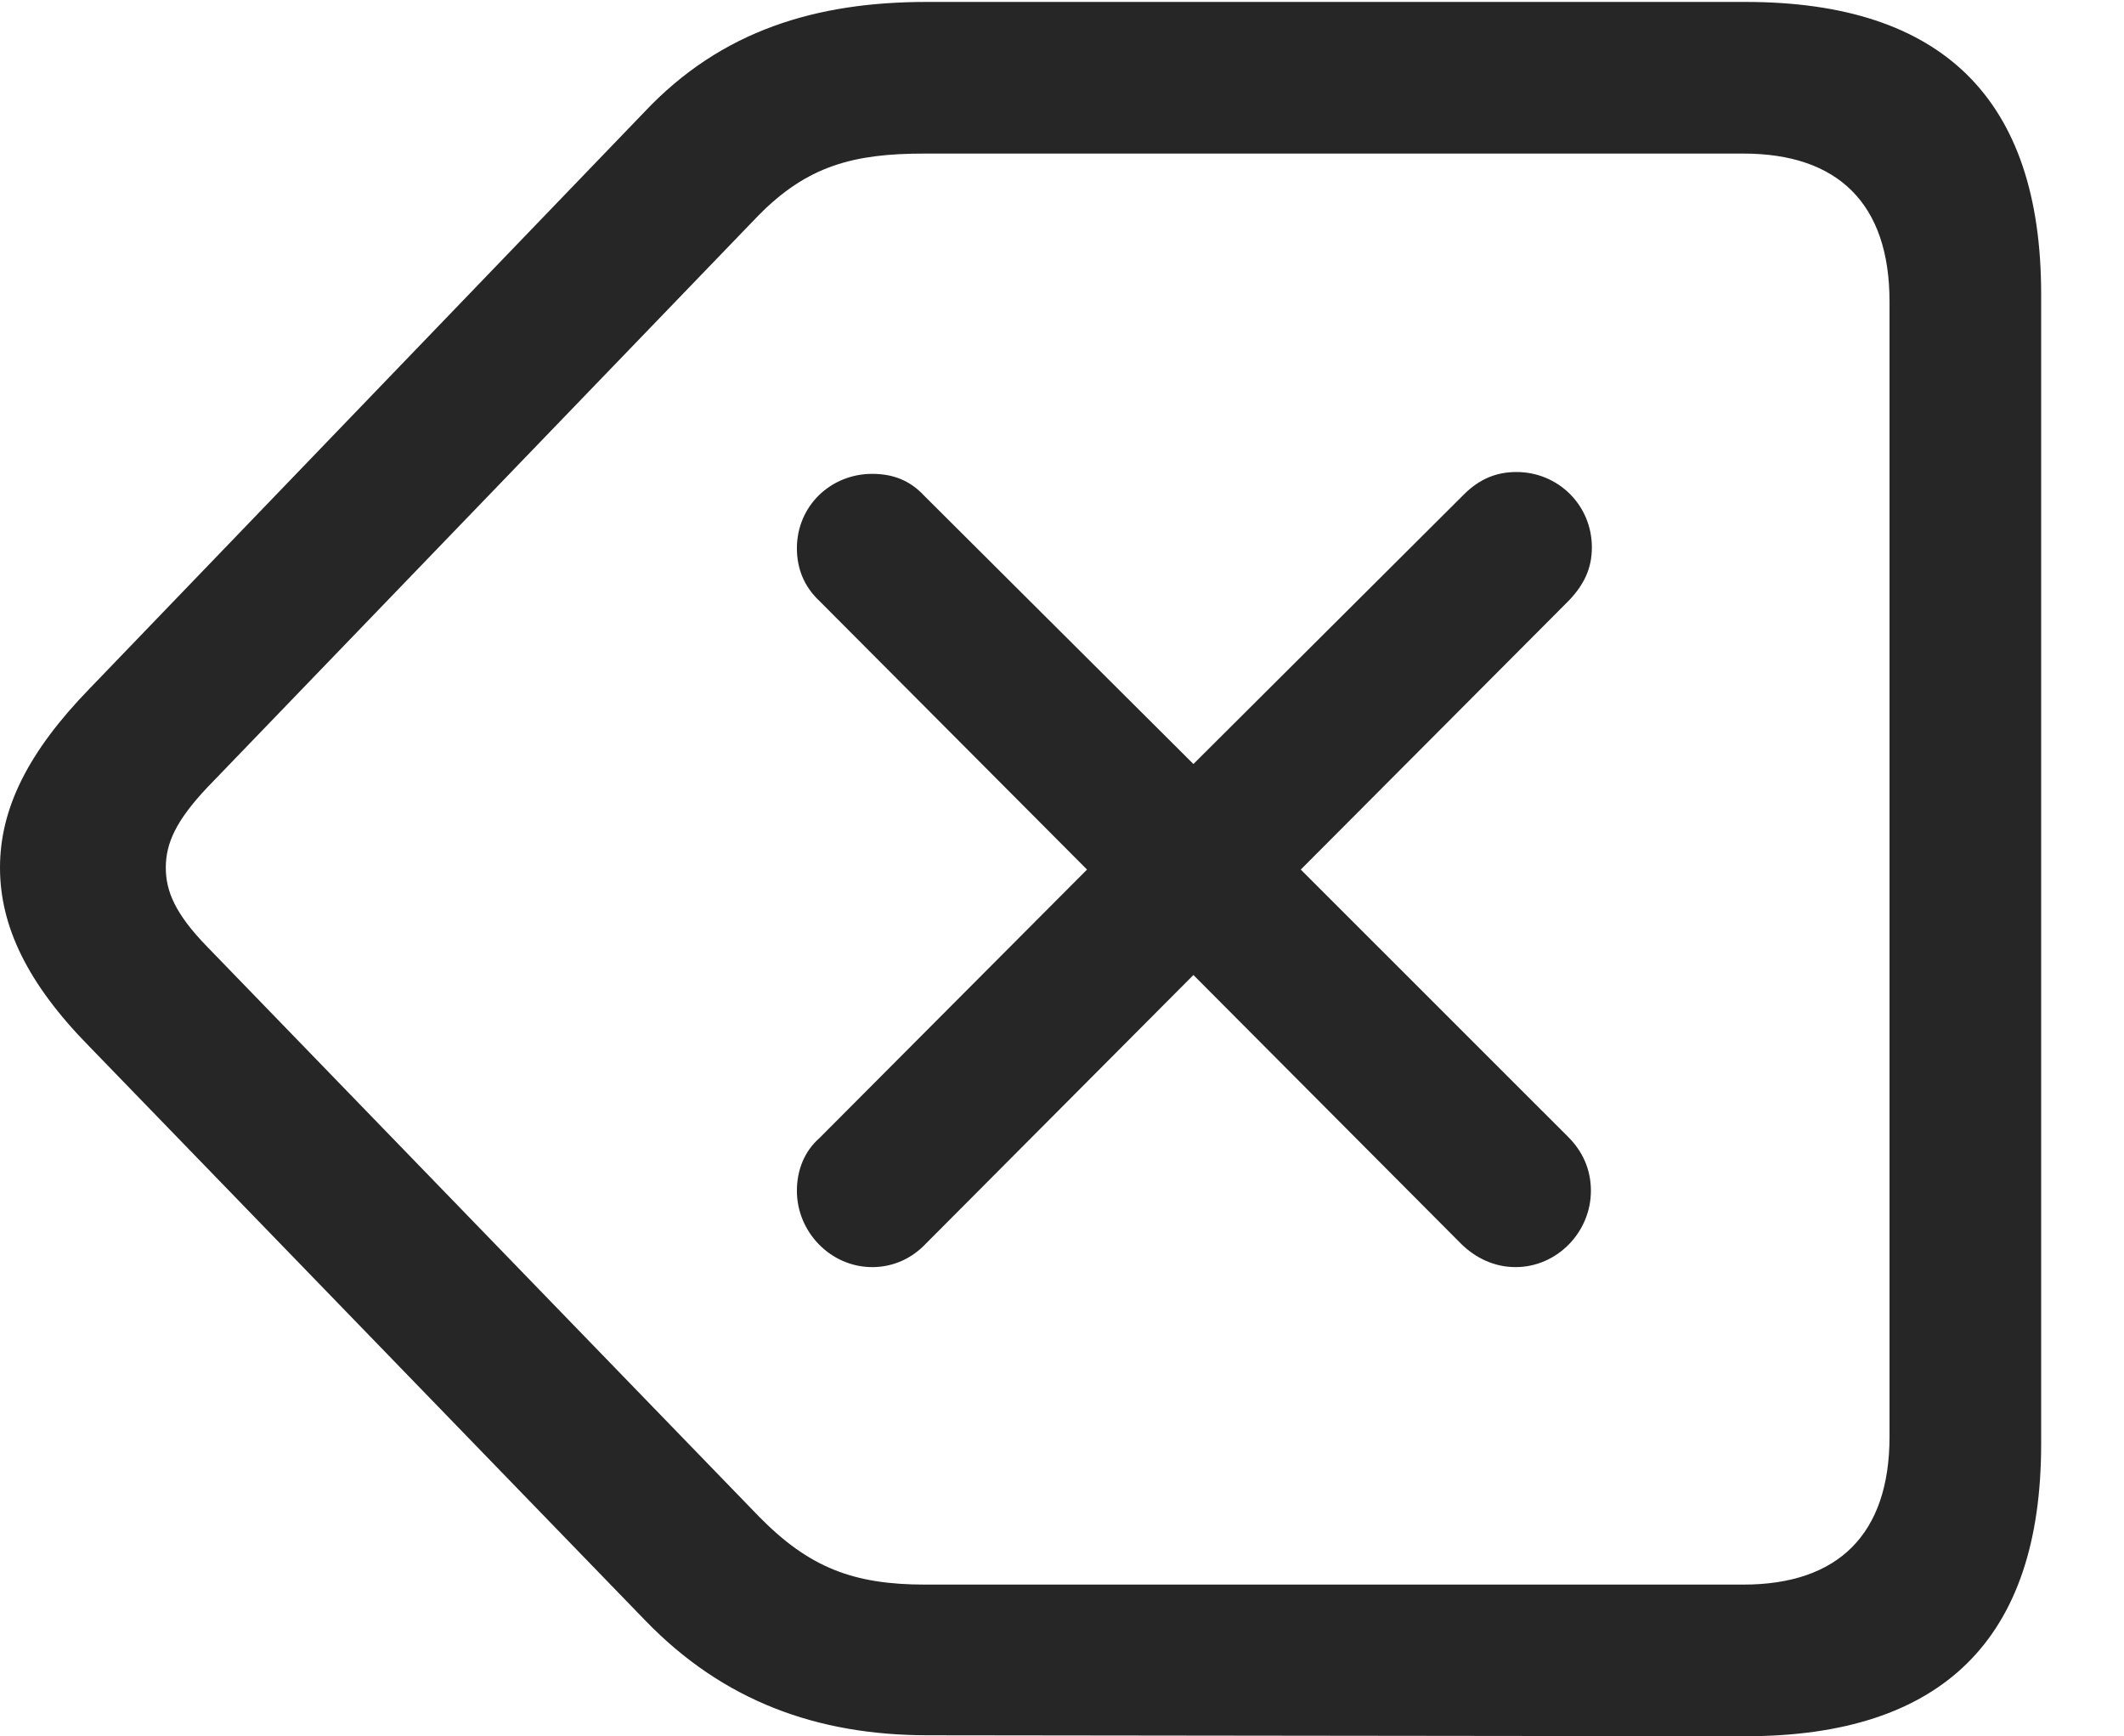 <?xml version="1.0" encoding="UTF-8"?>
<!--Generator: Apple Native CoreSVG 326-->
<!DOCTYPE svg
PUBLIC "-//W3C//DTD SVG 1.1//EN"
       "http://www.w3.org/Graphics/SVG/1.1/DTD/svg11.dtd">
<svg version="1.1" xmlns="http://www.w3.org/2000/svg" xmlns:xlink="http://www.w3.org/1999/xlink" viewBox="0 0 22.021 17.998">
 <g>
  <rect height="17.998" opacity="0" width="22.021" x="0" y="0"/>
  <path d="M18.096 17.998C20.137 17.998 21.162 16.992 21.162 14.971L21.162 3.047C21.162 1.025 20.137 0.02 18.096 0.02L9.609 0.02C8.467 0.02 7.48 0.312 6.68 1.162L0.928 7.139C0.293 7.793 0 8.379 0 8.994C0 9.6 0.283 10.195 0.928 10.85L6.689 16.797C7.5 17.637 8.477 17.988 9.619 17.988ZM18.076 16.426L9.59 16.426C8.848 16.426 8.389 16.25 7.871 15.723L2.148 9.814C1.816 9.473 1.719 9.238 1.719 8.994C1.719 8.74 1.826 8.506 2.148 8.164L7.861 2.236C8.369 1.719 8.848 1.592 9.58 1.592L18.076 1.592C19.053 1.592 19.59 2.109 19.59 3.125L19.59 14.893C19.59 15.908 19.053 16.426 18.076 16.426Z" fill="black" fill-opacity="0.85"/>
  <path d="M9.043 13.135C9.258 13.135 9.453 13.047 9.6 12.891L12.373 10.107L15.146 12.891C15.293 13.037 15.488 13.135 15.713 13.135C16.143 13.135 16.494 12.773 16.494 12.344C16.494 12.119 16.406 11.934 16.26 11.787L13.486 9.014L16.27 6.221C16.426 6.055 16.504 5.889 16.504 5.674C16.504 5.234 16.152 4.893 15.723 4.893C15.518 4.893 15.342 4.961 15.176 5.127L12.373 7.92L9.58 5.137C9.434 4.98 9.258 4.912 9.043 4.912C8.613 4.912 8.262 5.244 8.262 5.684C8.262 5.898 8.34 6.084 8.496 6.23L11.27 9.014L8.496 11.797C8.34 11.934 8.262 12.129 8.262 12.344C8.262 12.773 8.613 13.135 9.043 13.135Z" fill="black" fill-opacity="0.85"/>
 </g>
</svg>

